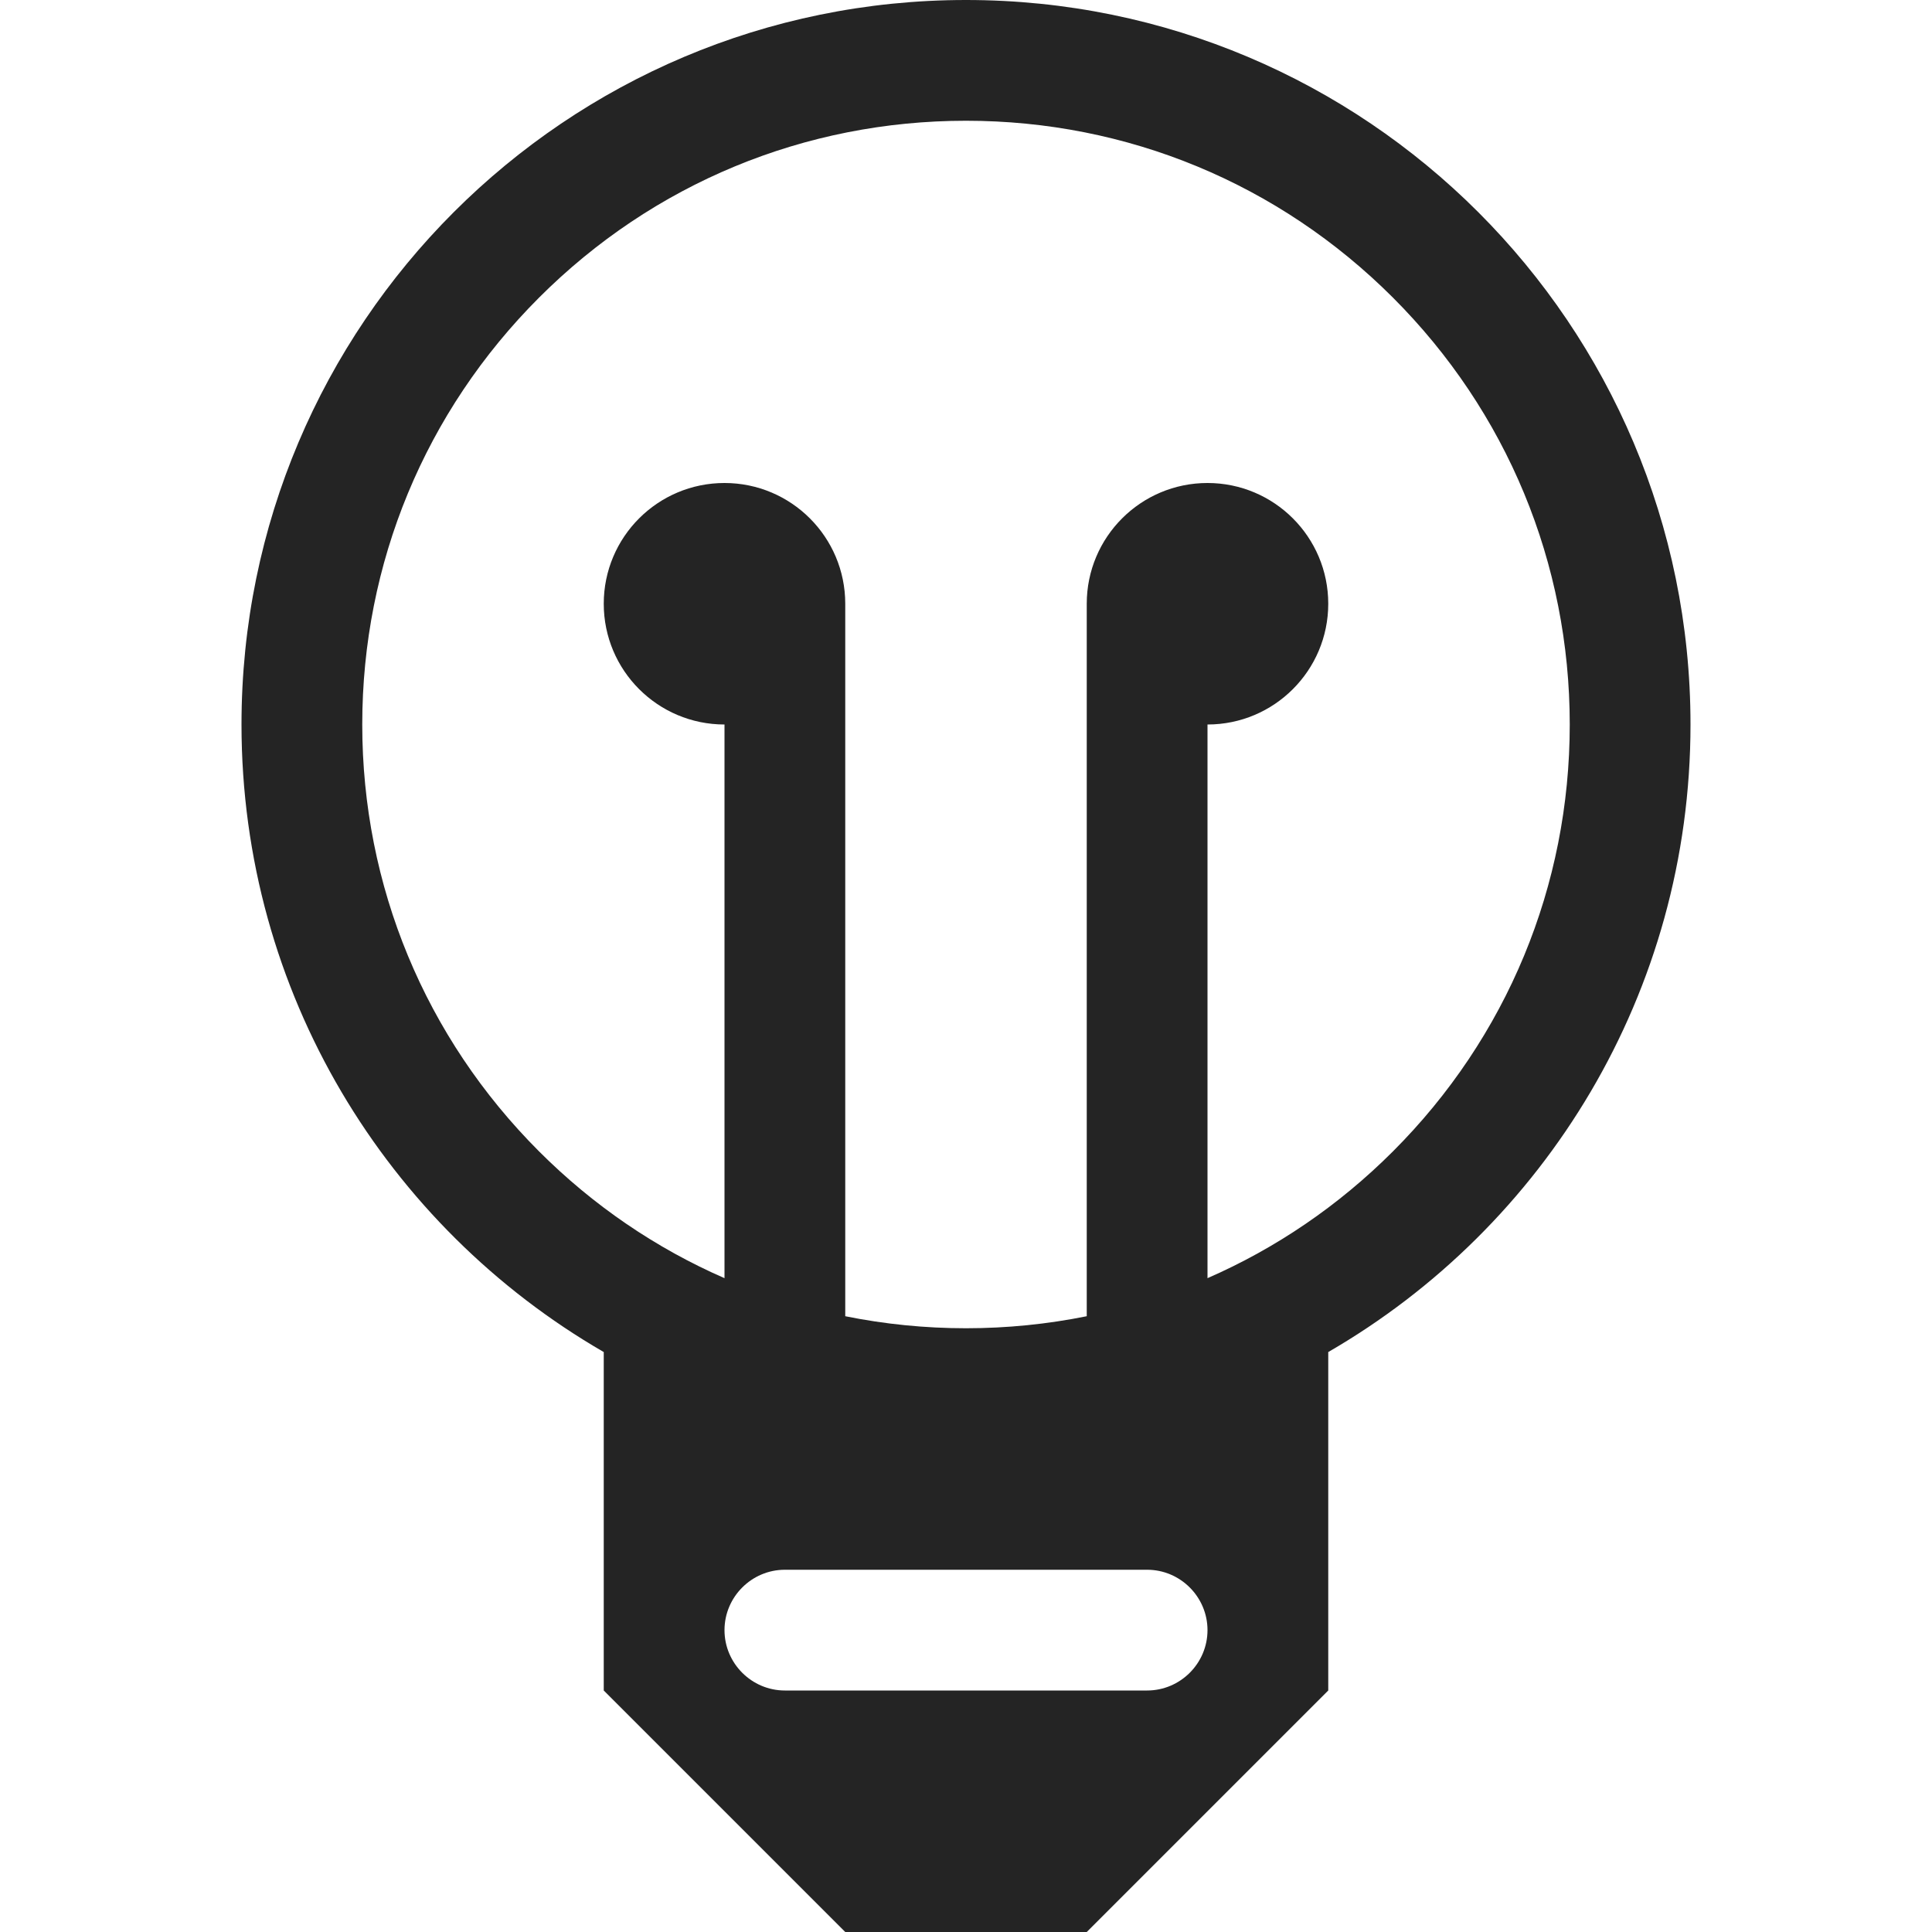 <?xml version="1.0" encoding="utf-8"?> <!-- Generator: IcoMoon.io --> <!DOCTYPE svg PUBLIC "-//W3C//DTD SVG 1.1//EN" "http://www.w3.org/Graphics/SVG/1.1/DTD/svg11.dtd"> <svg width="512" height="512" viewBox="0 0 512 512" xmlns="http://www.w3.org/2000/svg" xmlns:xlink="http://www.w3.org/1999/xlink" fill="#242424"><path d="M 448.00,192.00C 448.00,85.961, 362.039,0.00, 256.00,0.00C 149.961,0.00, 64.00,85.961, 64.00,192.00c0.00,71.066, 38.613,133.109, 96.00,166.308L 160.00,448.00 l 64.00,64.00l 64.00,0.00 l 64.00-64.00 l0.00-89.692 C 409.388,325.109, 448.00,263.066, 448.00,192.00z M 304.00,448.00l-96.00,0.00 c-8.80,0.00-16.00-7.20-16.00-16.00s 7.20-16.00, 16.00-16.00l 96.00,0.00 c 8.80,0.00, 16.00,7.20, 16.00,16.00 S 312.80,448.00, 304.00,448.00z M 320.00,338.728L 320.00,192.00 c 17.674,0.00, 32.00-14.327, 32.00-32.00s-14.326-32.00-32.00-32.00s-32.00,14.327-32.00,32.00l0.00,188.812 c-10.42,2.104-21.127,3.188-32.00,3.188c-10.874,0.00-21.58-1.083-32.00-3.188L 224.00,160.00 c0.00-17.673-14.327-32.00-32.00-32.00s-32.00,14.327-32.00,32.00 s 14.327,32.00, 32.00,32.00l0.00,146.728 c-18.103-7.901-34.75-19.203-49.137-33.59C 112.643,274.917, 96.00,234.738, 96.00,192.00 c0.00-42.737, 16.643-82.917, 46.863-113.137C 173.083,48.643, 213.263,32.00, 256.00,32.00s 82.917,16.643, 113.138,46.863 C 399.357,109.083, 416.00,149.262, 416.00,192.00s-16.643,82.917-46.862,113.138C 354.75,319.524, 338.103,330.826, 320.00,338.728z" ></path></svg>